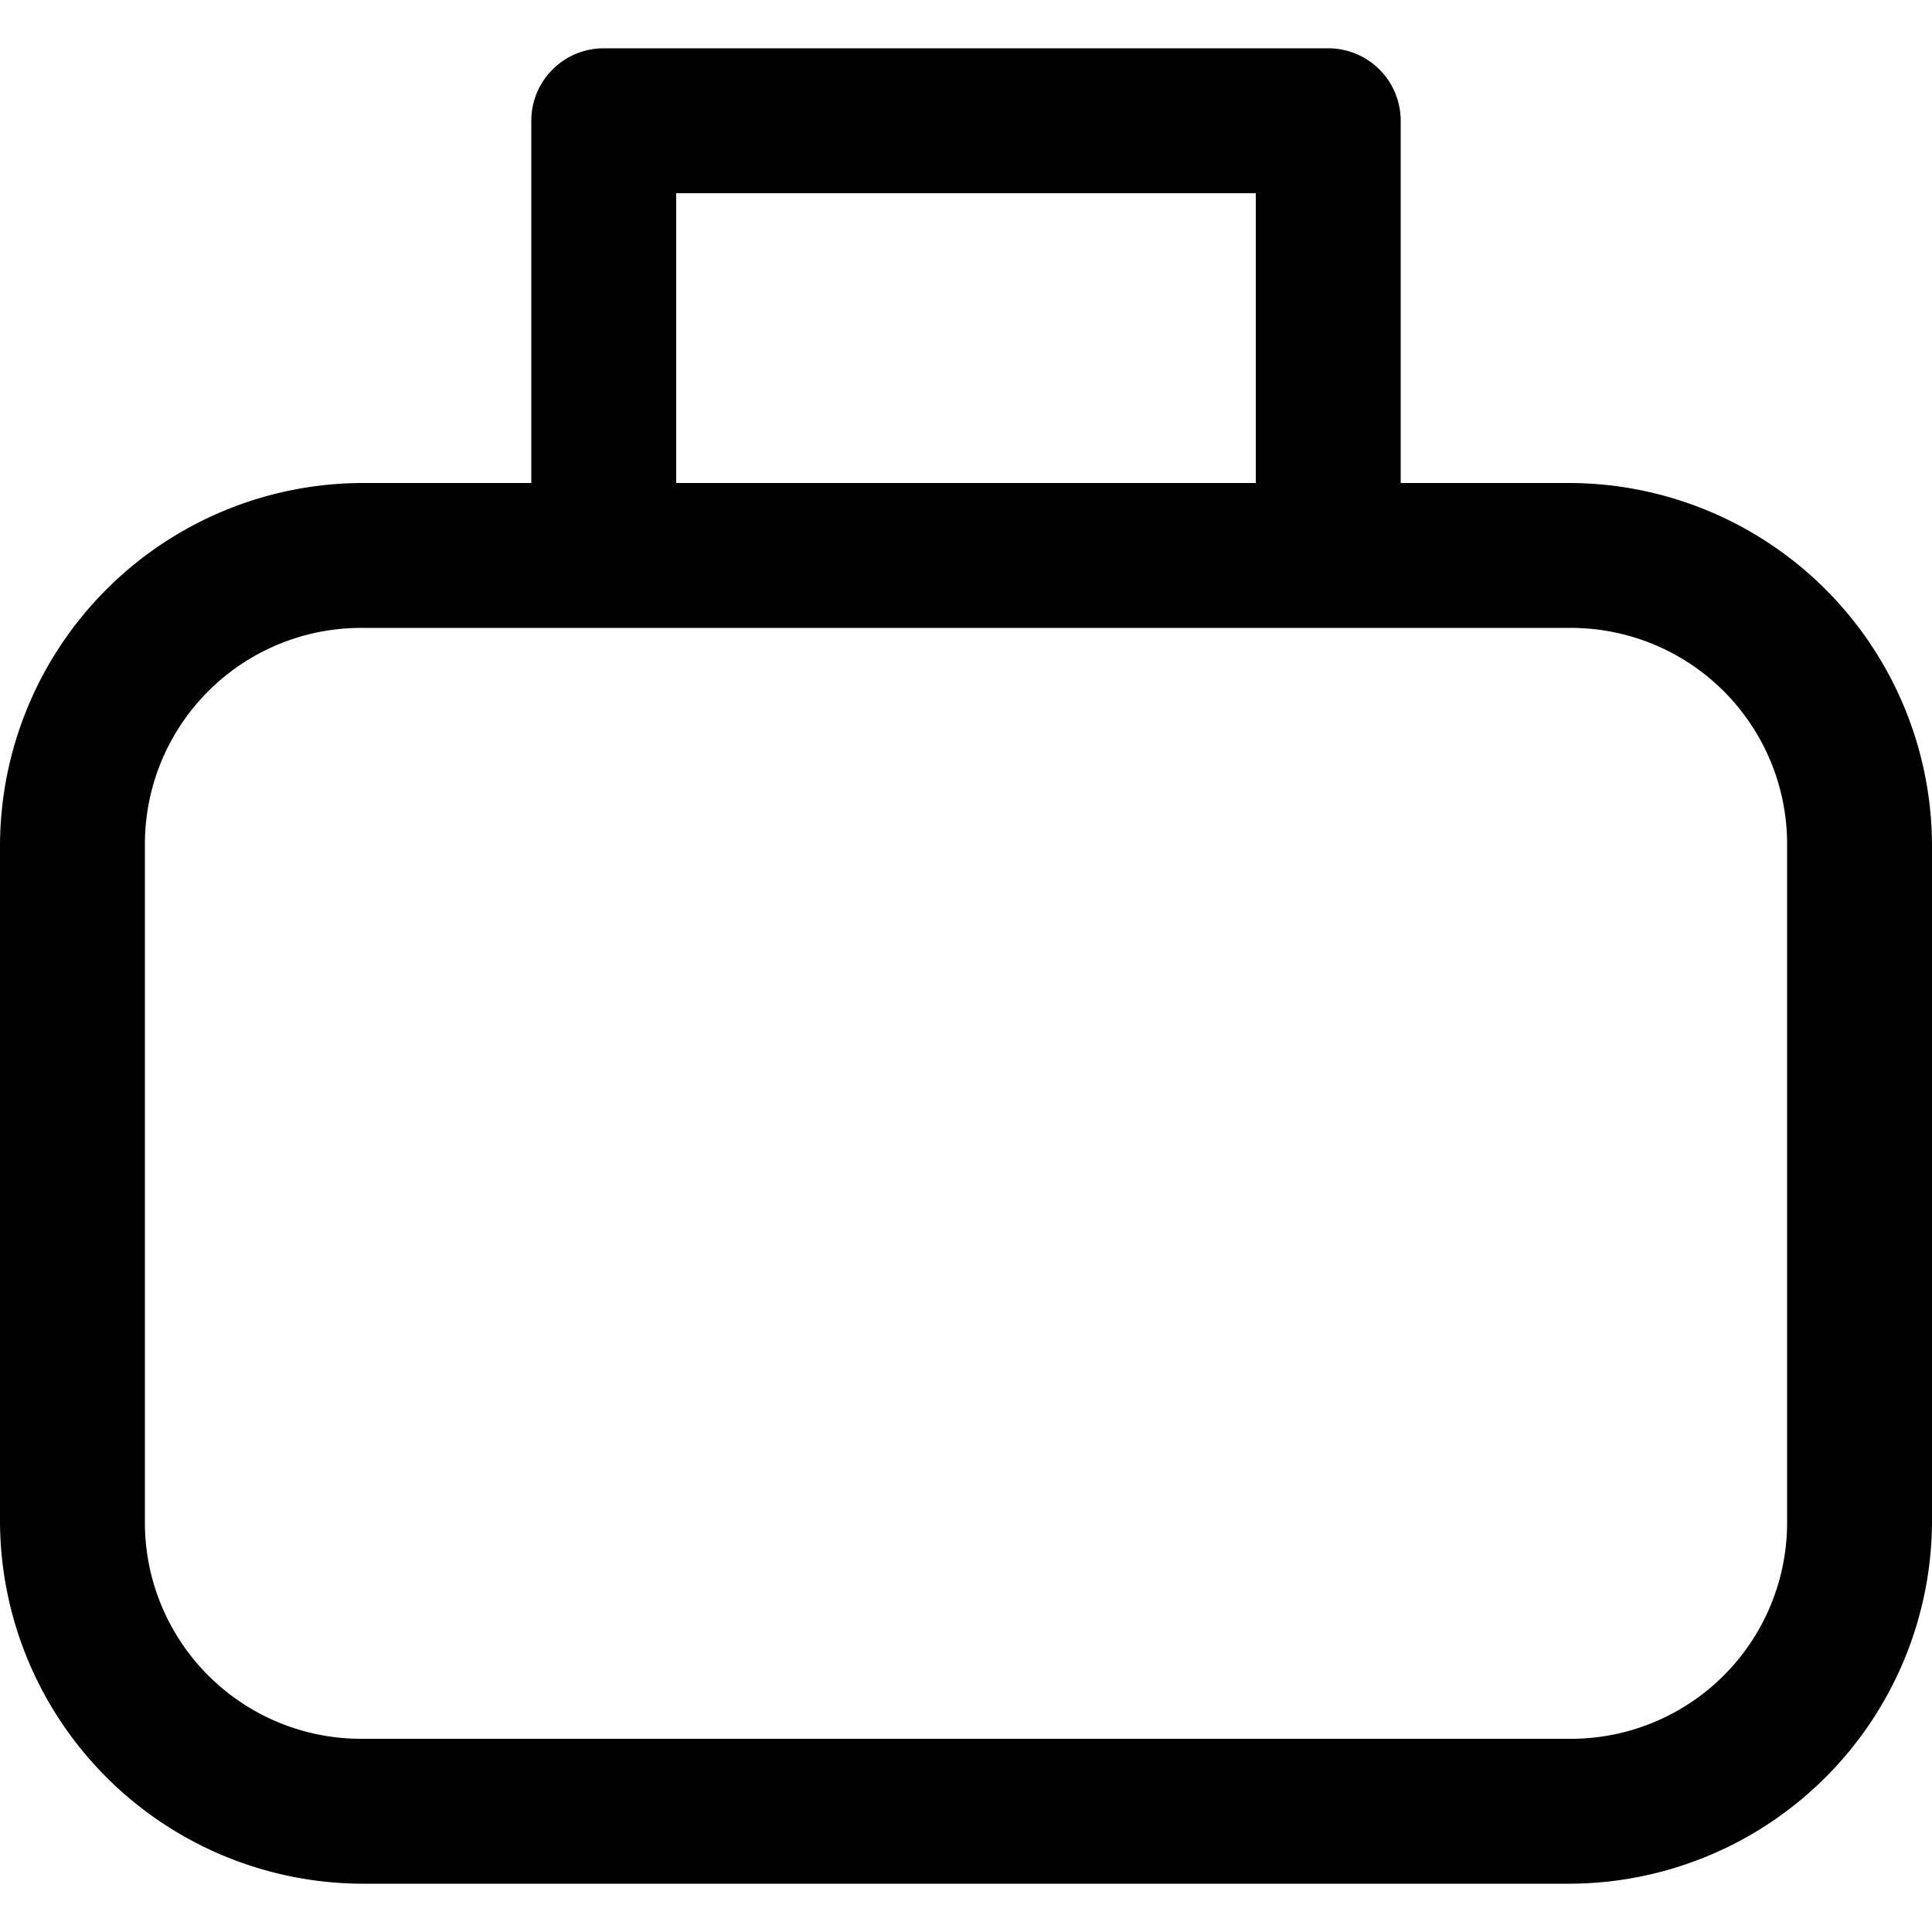 <svg xmlns="http://www.w3.org/2000/svg" xmlns:xlink="http://www.w3.org/1999/xlink" width="14" height="14" viewBox="0 0 14 14"><defs><clipPath id="a"><rect width="14" height="14" transform="translate(276 1545)" fill="#394954" stroke="#707070" stroke-width="1"/></clipPath></defs><g transform="translate(-276 -1545)"><path d="M5.775,1.75a.525.525,0,0,0-.525.525V4.9H4.025A2.633,2.633,0,0,0,1.4,7.525v4.9A2.633,2.633,0,0,0,4.025,15.05h8.75A2.633,2.633,0,0,0,15.4,12.425v-4.9A2.633,2.633,0,0,0,12.775,4.9H11.55V2.275a.525.525,0,0,0-.525-.525ZM6.3,2.8h4.2V4.9H6.3ZM4.025,5.95h8.75A1.567,1.567,0,0,1,14.35,7.525v4.9A1.567,1.567,0,0,1,12.775,14H4.025A1.567,1.567,0,0,1,2.45,12.425v-4.9A1.567,1.567,0,0,1,4.025,5.95Z" transform="translate(274.6 1543.6)"/></g></svg>